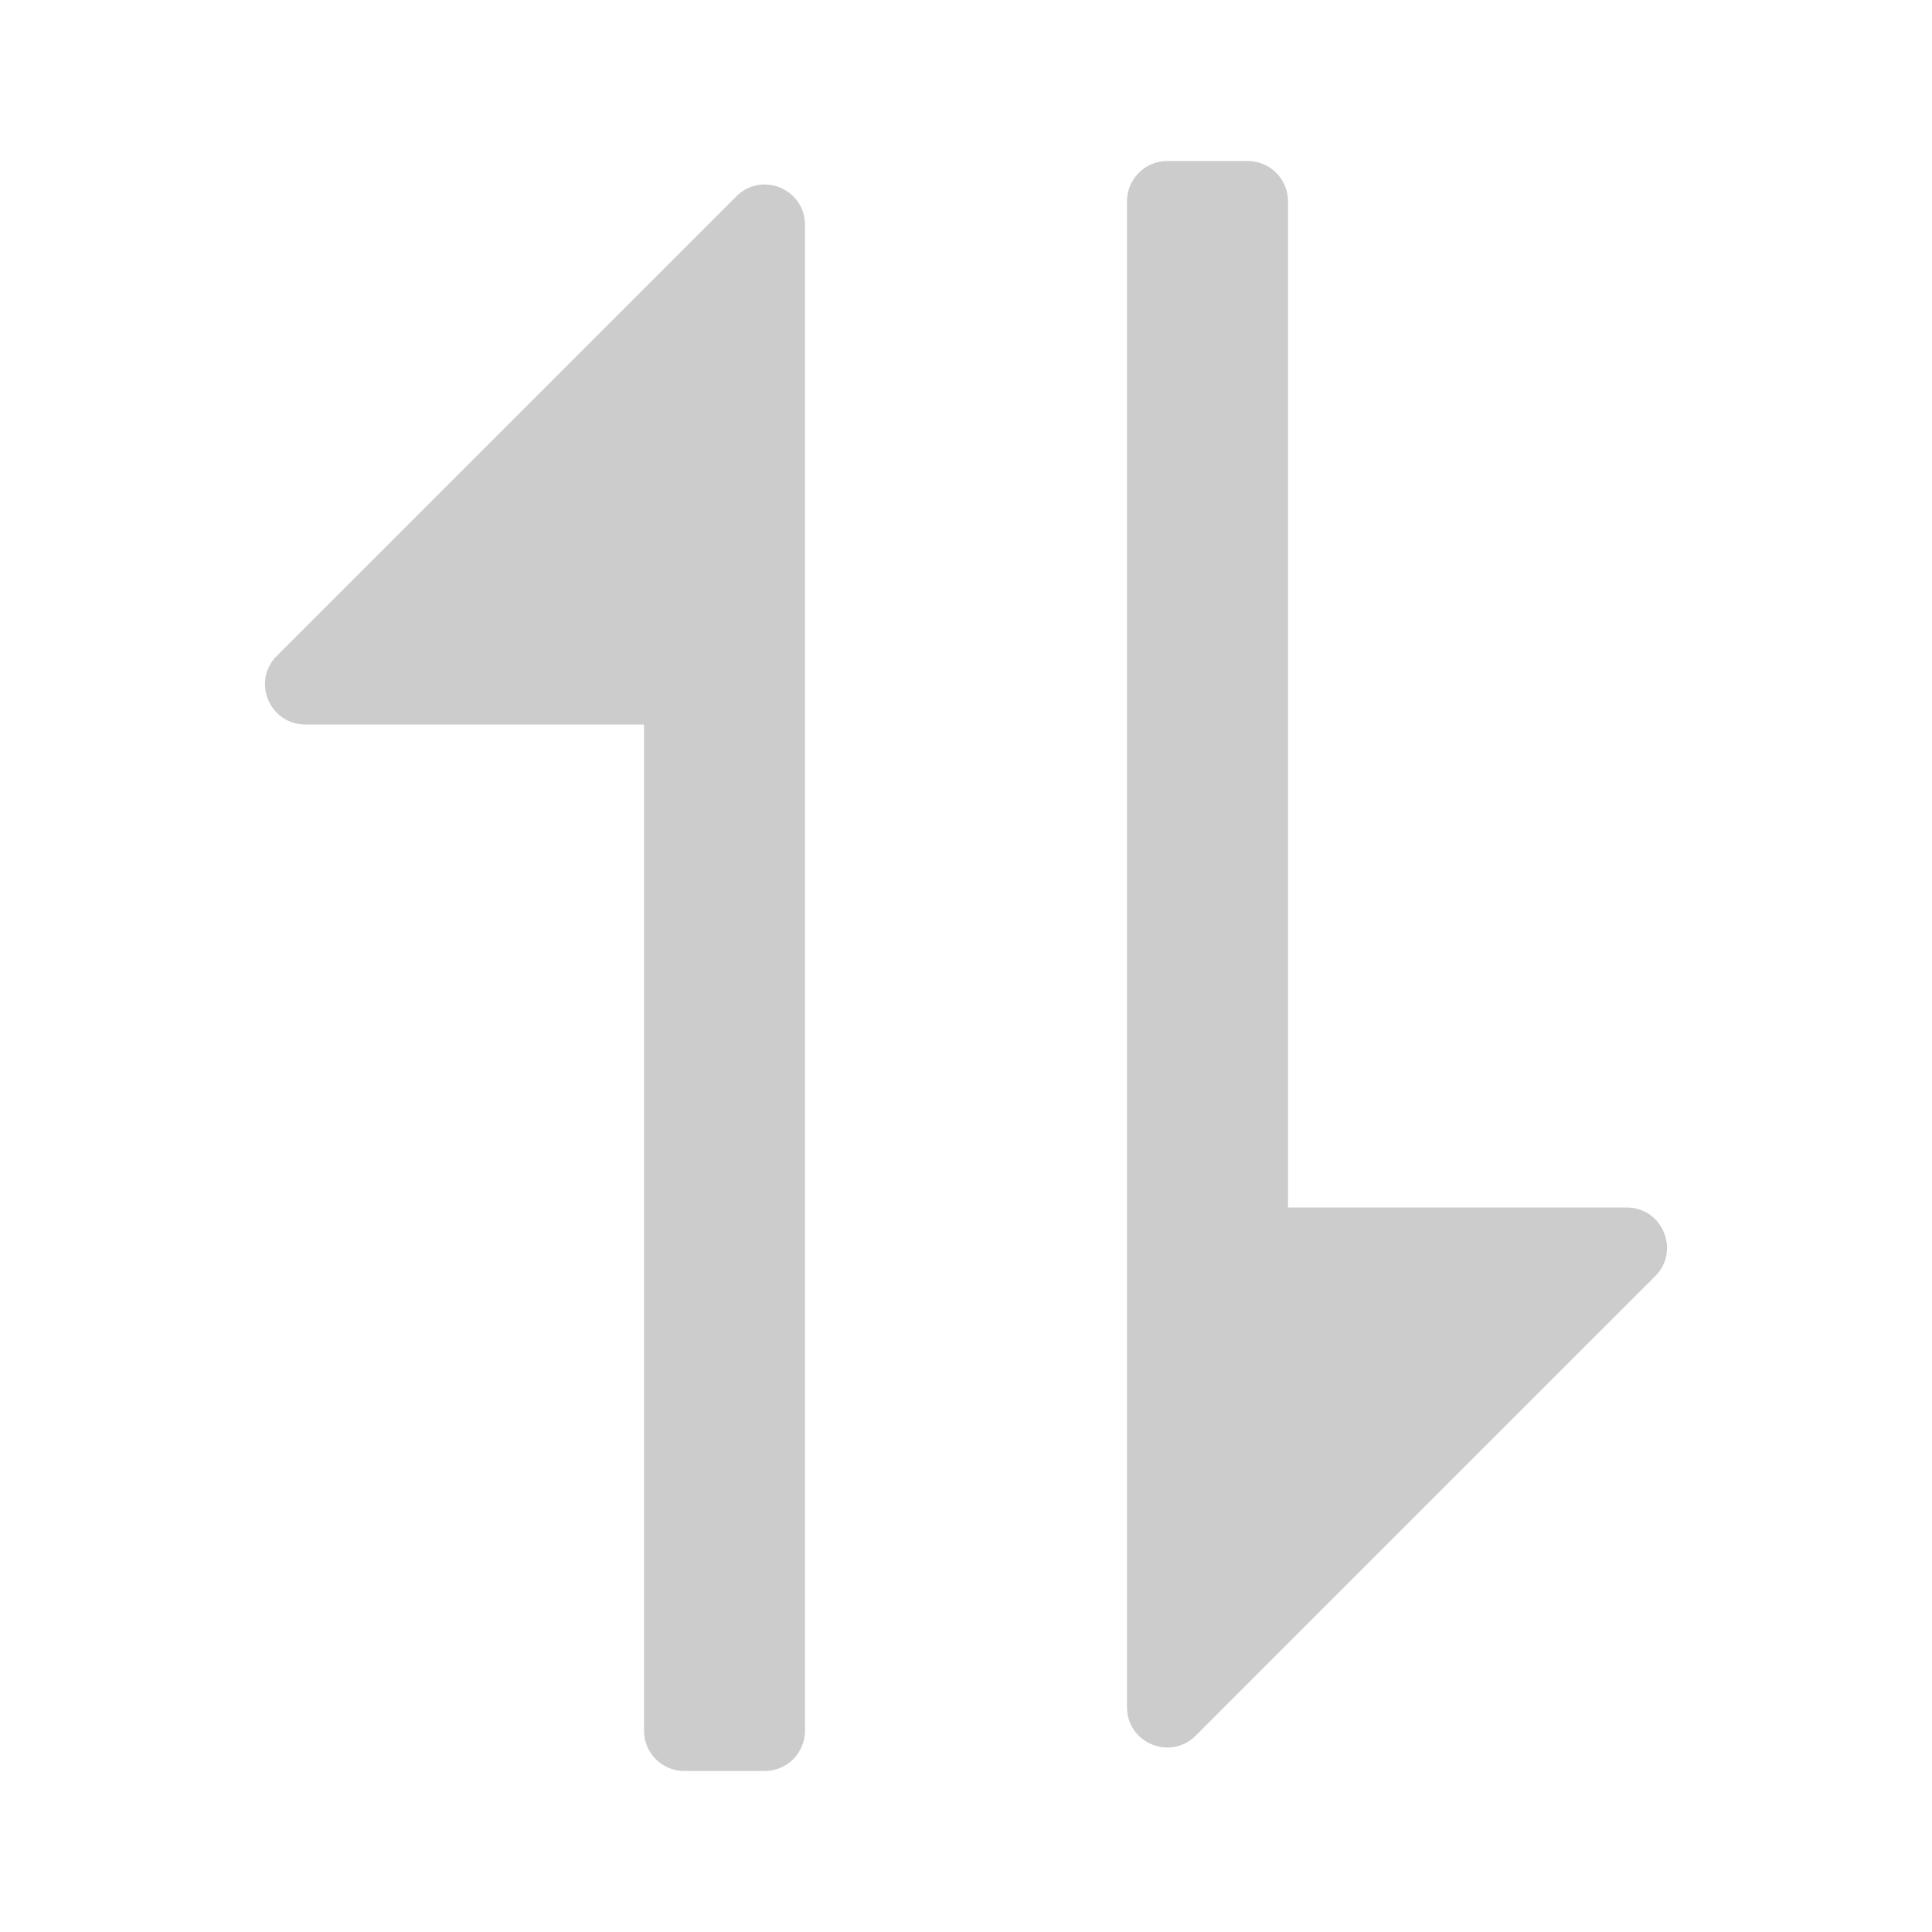 <?xml version="1.0" encoding="utf-8" ?>
<svg baseProfile="full" height="24.0" version="1.1" viewBox="0 0 24.0 24.0" width="24.0" xmlns="http://www.w3.org/2000/svg" xmlns:ev="http://www.w3.org/2001/xml-events" xmlns:xlink="http://www.w3.org/1999/xlink"><defs /><path d="M16,15L16,3V2.5C16,2.224 15.776,2 15.5,2H14.5C14.224,2 14,2.224 14,2.5V3L14,15.493C14,15.495 14,15.498 14,15.5V16V20V21.207C14,21.653 14.538,21.876 14.854,21.561L15.707,20.707L19.707,16.707L20.561,15.854C20.876,15.539 20.653,15 20.207,15H19L16,15ZM10,8.51C10,8.507 10,8.503 10,8.5V8L10,4V2.793C10,2.348 9.462,2.124 9.147,2.439L8.305,3.281C8.297,3.289 8.289,3.297 8.281,3.305L4.293,7.293L3.439,8.147C3.124,8.462 3.348,9 3.793,9L5,9L8,9V21V21.5C8,21.776 8.224,22 8.5,22H9.5C9.776,22 10,21.776 10,21.5V21L10,8.51Z" fill="#000000" fill-opacity="0.2" /></svg>